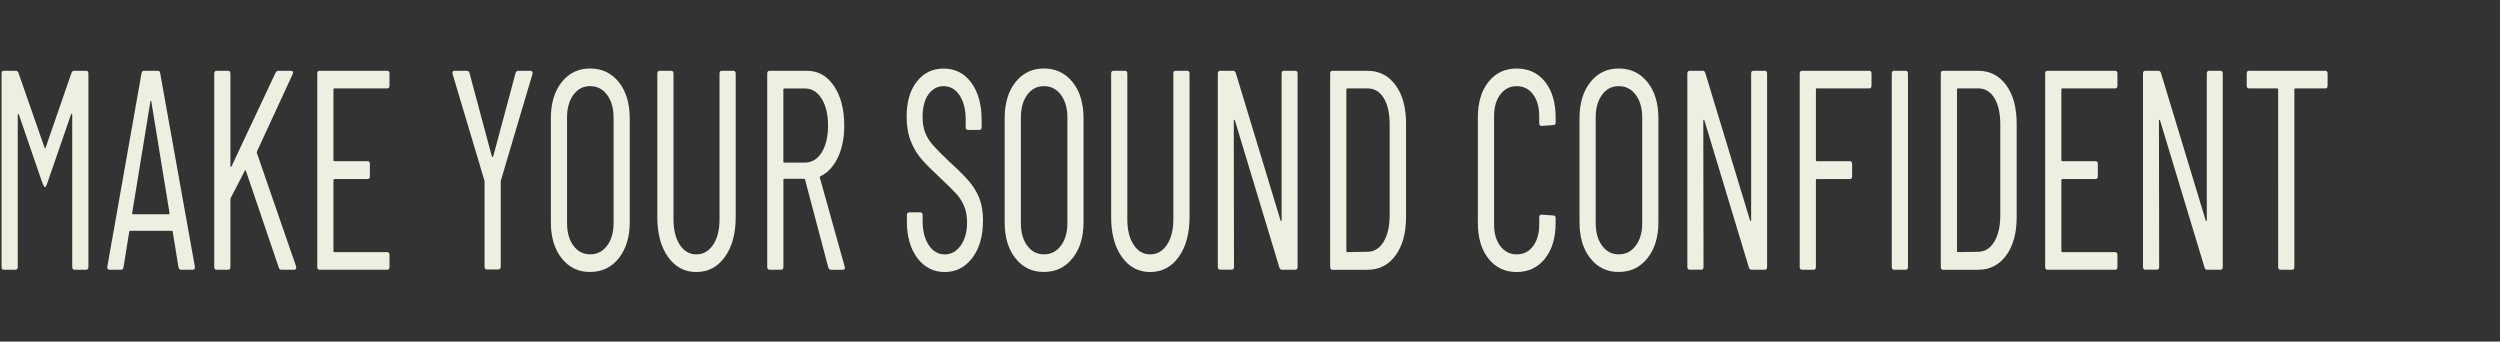 <?xml version="1.0" encoding="utf-8"?>
<!-- Generator: Adobe Illustrator 23.0.0, SVG Export Plug-In . SVG Version: 6.00 Build 0)  -->
<svg version="1.1" id="레이어_1" xmlns="http://www.w3.org/2000/svg" xmlns:xlink="http://www.w3.org/1999/xlink" x="0px"
	 y="0px" viewBox="0 0 767.97 104.94" style="enable-background:new 0 0 767.97 104.94;" xml:space="preserve">
<rect x="0" y="0" width="767.97" height="104.94" fill="#333333" stroke="none"/>
<style type="text/css">
	.st0{fill:#5AB2FF;}
	.st1{fill:none;stroke:#000000;stroke-width:14;stroke-miterlimit:10;}
	.st2{fill:none;}
	.st3{fill:#225786;}
	.st4{fill:#EDF0E0;}
	.st5{fill:none;stroke:#000000;stroke-width:2;stroke-miterlimit:10;}
</style>
<path class="st4" d="M841.34,29.92c-27.47-0.84-51.43-6.95-73.37-8.83V83.3h180.99V29.92H841.34
	C841.34,29.92,841.34,29.92,841.34,29.92L841.34,29.92z"/>
<g>
	<path class="st4" d="M22.82,21.74h3.64c0.47,0,0.7,0.29,0.7,0.87v59.37c0,0.58-0.23,0.87-0.7,0.87h-3.57c-0.47,0-0.7-0.29-0.7-0.87
		V35.19c0-0.17-0.04-0.26-0.1-0.26c-0.07,0-0.15,0.06-0.25,0.17l-7.08,20.48c-0.14,0.41-0.61,1.9-0.94,1.9c-0.37,0-1-1.82-1.14-2.23
		L5.8,35.19c-0.09-0.12-0.18-0.17-0.25-0.17s-0.1,0.09-0.1,0.26v46.71c0,0.58-0.23,0.87-0.7,0.87H1.18c-0.47,0-0.7-0.29-0.7-0.87
		V22.62c0-0.58,0.23-0.87,0.7-0.87h3.64c0.42,0,0.7,0.21,0.84,0.61l7.36,21.08c0.05,0.12,0.74,2.24,0.84,2.24
		c0.09,0,0.74-2.01,0.78-2.12l7.33-21.2C22.12,21.95,22.4,21.74,22.82,21.74z M14.76,55.59c-0.14,0.41-0.61,1.9-0.94,1.9
		c-0.37,0-1-1.82-1.14-2.23"/>
	<path class="st4" d="M54.82,82.07l-1.75-10.83c0-0.12-0.04-0.2-0.1-0.26c-0.07-0.06-0.15-0.09-0.25-0.09H40.04
		c-0.09,0-0.17,0.03-0.25,0.09c-0.07,0.06-0.1,0.15-0.1,0.26l-1.75,10.83c-0.05,0.52-0.3,0.79-0.77,0.79H33.6
		c-0.23,0-0.41-0.09-0.53-0.26c-0.12-0.17-0.15-0.41-0.1-0.7l10.5-59.37c0.09-0.52,0.35-0.79,0.77-0.79h4.2
		c0.47,0,0.72,0.26,0.77,0.79L59.86,81.9v0.17c0,0.52-0.21,0.79-0.63,0.79h-3.64C55.17,82.86,54.91,82.6,54.82,82.07z M40.81,65.83
		h11.06c0.14,0,0.21-0.12,0.21-0.35l-5.6-34.31c-0.05-0.17-0.09-0.26-0.14-0.26c-0.05,0-0.09,0.09-0.14,0.26l-5.6,34.31
		C40.6,65.72,40.67,65.83,40.81,65.83z"/>
	<path class="st4" d="M65.81,81.98V22.62c0-0.58,0.23-0.87,0.7-0.87h3.57c0.47,0,0.7,0.29,0.7,0.87V50.9c0,0.17,0.05,0.29,0.14,0.35
		c0.09,0.06,0.16,0,0.21-0.17l13.51-28.72c0.23-0.41,0.51-0.61,0.84-0.61h3.92c0.28,0,0.47,0.1,0.56,0.31
		c0.09,0.2,0.07,0.45-0.07,0.74L78.97,46.45c-0.09,0.23-0.12,0.41-0.07,0.52l12.04,34.83l0.07,0.35c0,0.47-0.21,0.7-0.63,0.7h-3.99
		c-0.37,0-0.63-0.23-0.77-0.7L75.54,52.48c-0.05-0.23-0.16-0.23-0.35,0l-4.34,8.38c-0.05,0.06-0.07,0.2-0.07,0.44v20.69
		c0,0.58-0.23,0.87-0.7,0.87h-3.57C66.04,82.86,65.81,82.57,65.81,81.98z"/>
	<path class="st4" d="M118.95,27.16h-16.24c-0.19,0-0.28,0.12-0.28,0.35v21.65c0,0.23,0.09,0.35,0.28,0.35h10.22
		c0.47,0,0.7,0.29,0.7,0.87v3.75c0,0.58-0.23,0.87-0.7,0.87h-10.22c-0.19,0-0.28,0.12-0.28,0.35V77.1c0,0.23,0.09,0.35,0.28,0.35
		h16.24c0.47,0,0.7,0.29,0.7,0.87v3.67c0,0.58-0.23,0.87-0.7,0.87H98.16c-0.47,0-0.7-0.29-0.7-0.87V22.62c0-0.58,0.23-0.87,0.7-0.87
		h20.79c0.47,0,0.7,0.29,0.7,0.87v3.67C119.65,26.87,119.42,27.16,118.95,27.16z"/>
	<path class="st4" d="M148.85,81.9v-26.1c0-0.23-0.02-0.38-0.07-0.44l-9.73-32.56l-0.07-0.35c0-0.46,0.21-0.7,0.63-0.7h3.78
		c0.42,0,0.7,0.23,0.84,0.7l6.86,25.58c0.05,0.12,0.12,0.17,0.21,0.17c0.09,0,0.16-0.06,0.21-0.17l6.86-25.58
		c0.14-0.46,0.42-0.7,0.84-0.7h3.78c0.23,0,0.41,0.1,0.52,0.31c0.12,0.2,0.13,0.45,0.04,0.74l-9.66,32.56
		c-0.05,0.06-0.07,0.21-0.07,0.44v26.1c0,0.58-0.23,0.87-0.7,0.87h-3.57C149.08,82.77,148.85,82.48,148.85,81.9z"/>
	<path class="st4" d="M172.55,79.36c-2.22-2.79-3.33-6.49-3.33-11.09V36.32c0-4.6,1.11-8.29,3.33-11.09
		c2.22-2.79,5.12-4.19,8.72-4.19c3.64,0,6.58,1.4,8.82,4.19c2.24,2.79,3.36,6.49,3.36,11.09v31.95c0,4.54-1.12,8.22-3.36,11.04
		c-2.24,2.82-5.18,4.23-8.82,4.23C177.67,83.56,174.77,82.16,172.55,79.36z M186.48,75.48c1.33-1.77,2-4.06,2-6.85V36.06
		c0-2.85-0.67-5.16-2-6.94c-1.33-1.77-3.07-2.66-5.22-2.66c-2.1,0-3.81,0.89-5.11,2.66c-1.31,1.78-1.96,4.09-1.96,6.94v32.56
		c0,2.79,0.65,5.08,1.96,6.85c1.31,1.78,3.01,2.66,5.11,2.66C183.41,78.14,185.15,77.26,186.48,75.48z"/>
	<path class="st4" d="M205.21,78.93c-2.19-3.08-3.29-7.16-3.29-12.22V22.62c0-0.58,0.23-0.87,0.7-0.87h3.57
		c0.47,0,0.7,0.29,0.7,0.87V67.4c0,3.2,0.64,5.79,1.92,7.77c1.28,1.98,2.98,2.97,5.08,2.97c2.15,0,3.87-0.99,5.18-2.97
		c1.31-1.98,1.96-4.57,1.96-7.77V22.62c0-0.58,0.23-0.87,0.7-0.87h3.57c0.47,0,0.7,0.29,0.7,0.87v44.09c0,5.06-1.11,9.14-3.33,12.22
		c-2.22,3.09-5.15,4.63-8.79,4.63C210.3,83.56,207.41,82.01,205.21,78.93z"/>
	<path class="st4" d="M254.44,82.16l-7.14-26.98c-0.05-0.17-0.14-0.26-0.28-0.26h-6.09c-0.19,0-0.28,0.12-0.28,0.35v26.71
		c0,0.58-0.23,0.87-0.7,0.87h-3.57c-0.47,0-0.7-0.29-0.7-0.87V22.62c0-0.58,0.23-0.87,0.7-0.87h11.55c3.41,0,6.16,1.56,8.26,4.67
		c2.1,3.11,3.15,7.17,3.15,12.18c0,3.78-0.65,7.04-1.96,9.78c-1.31,2.74-3.08,4.66-5.32,5.76c-0.19,0.06-0.26,0.2-0.21,0.44
		l7.63,27.33l0.07,0.35c0,0.41-0.21,0.61-0.63,0.61h-3.64C254.86,82.86,254.58,82.63,254.44,82.16z M240.64,27.51v22.09
		c0,0.23,0.09,0.35,0.28,0.35h6.3c2.15,0,3.87-1.03,5.18-3.1c1.31-2.07,1.96-4.82,1.96-8.25c0-3.43-0.65-6.2-1.96-8.29
		c-1.31-2.09-3.04-3.14-5.18-3.14h-6.3C240.74,27.16,240.64,27.27,240.64,27.51z"/>
	<path class="st4" d="M281.81,79.28c-2.15-2.85-3.22-6.58-3.22-11.17v-2.01c0-0.58,0.23-0.87,0.7-0.87h3.43
		c0.47,0,0.7,0.29,0.7,0.87v1.75c0,3.09,0.63,5.57,1.89,7.46c1.26,1.89,2.89,2.84,4.9,2.84c1.96,0,3.59-0.9,4.9-2.71
		c1.31-1.8,1.96-4.19,1.96-7.16c0-1.98-0.32-3.68-0.95-5.11c-0.63-1.43-1.45-2.68-2.45-3.75c-1-1.08-2.67-2.72-5.01-4.93
		c-2.33-2.15-4.18-4-5.53-5.54c-1.35-1.54-2.46-3.39-3.33-5.54c-0.86-2.15-1.29-4.68-1.29-7.6c0-4.54,1.05-8.13,3.15-10.78
		c2.1-2.65,4.83-3.97,8.19-3.97c3.55,0,6.38,1.44,8.51,4.32s3.19,6.71,3.19,11.48v2.18c0,0.58-0.23,0.87-0.7,0.87h-3.5
		c-0.47,0-0.7-0.29-0.7-0.87v-2.27c0-3.08-0.62-5.57-1.86-7.46c-1.24-1.89-2.88-2.84-4.94-2.84c-1.87,0-3.41,0.83-4.62,2.49
		c-1.21,1.66-1.82,4-1.82,7.03c0,1.8,0.27,3.39,0.8,4.76c0.54,1.37,1.34,2.66,2.42,3.88c1.07,1.22,2.66,2.82,4.76,4.8
		c2.8,2.56,4.89,4.64,6.27,6.24c1.38,1.6,2.44,3.35,3.19,5.24c0.75,1.89,1.12,4.18,1.12,6.85c0,4.77-1.1,8.6-3.29,11.48
		c-2.2,2.88-5.02,4.32-8.47,4.32C286.76,83.56,283.96,82.13,281.81,79.28z"/>
	<path class="st4" d="M311.95,79.36c-2.22-2.79-3.33-6.49-3.33-11.09V36.32c0-4.6,1.11-8.29,3.33-11.09
		c2.22-2.79,5.12-4.19,8.72-4.19c3.64,0,6.58,1.4,8.82,4.19c2.24,2.79,3.36,6.49,3.36,11.09v31.95c0,4.54-1.12,8.22-3.36,11.04
		c-2.24,2.82-5.18,4.23-8.82,4.23C317.07,83.56,314.17,82.16,311.95,79.36z M325.89,75.48c1.33-1.77,2-4.06,2-6.85V36.06
		c0-2.85-0.67-5.16-2-6.94c-1.33-1.77-3.07-2.66-5.22-2.66c-2.1,0-3.81,0.89-5.11,2.66c-1.31,1.78-1.96,4.09-1.96,6.94v32.56
		c0,2.79,0.65,5.08,1.96,6.85c1.31,1.78,3.01,2.66,5.11,2.66C322.82,78.14,324.56,77.26,325.89,75.48z"/>
	<path class="st4" d="M344.62,78.93c-2.19-3.08-3.29-7.16-3.29-12.22V22.62c0-0.58,0.23-0.87,0.7-0.87h3.57
		c0.47,0,0.7,0.29,0.7,0.87V67.4c0,3.2,0.64,5.79,1.92,7.77c1.28,1.98,2.98,2.97,5.08,2.97c2.15,0,3.87-0.99,5.18-2.97
		c1.31-1.98,1.96-4.57,1.96-7.77V22.62c0-0.58,0.23-0.87,0.7-0.87h3.57c0.47,0,0.7,0.29,0.7,0.87v44.09c0,5.06-1.11,9.14-3.33,12.22
		c-2.22,3.09-5.15,4.63-8.79,4.63C349.7,83.56,346.81,82.01,344.62,78.93z"/>
	<path class="st4" d="M394.4,21.74h3.5c0.47,0,0.7,0.29,0.7,0.87v59.37c0,0.58-0.23,0.87-0.7,0.87h-4.13c-0.38,0-0.63-0.23-0.77-0.7
		l-13.65-45.14c-0.05-0.17-0.12-0.25-0.21-0.22c-0.09,0.03-0.14,0.13-0.14,0.31l0.07,44.87c0,0.58-0.23,0.87-0.7,0.87h-3.57
		c-0.47,0-0.7-0.29-0.7-0.87V22.62c0-0.58,0.23-0.87,0.7-0.87h4.06c0.37,0,0.63,0.23,0.77,0.7l13.72,45.22
		c0.05,0.17,0.12,0.25,0.21,0.22c0.09-0.03,0.14-0.13,0.14-0.31V22.62C393.7,22.04,393.93,21.74,394.4,21.74z"/>
	<path class="st4" d="M408.61,81.98V22.62c0-0.58,0.23-0.87,0.7-0.87h10.78c3.59,0,6.46,1.47,8.61,4.41
		c2.15,2.94,3.22,6.88,3.22,11.83v28.64c0,4.95-1.07,8.89-3.22,11.83c-2.15,2.94-5.02,4.41-8.61,4.41h-10.78
		C408.85,82.86,408.61,82.57,408.61,81.98z M413.86,77.44l6.16-0.09c2.05,0,3.7-0.99,4.94-2.97c1.24-1.98,1.88-4.66,1.93-8.03V38.24
		c0-3.43-0.61-6.14-1.82-8.12c-1.21-1.98-2.89-2.97-5.04-2.97h-6.16c-0.19,0-0.28,0.12-0.28,0.35V77.1
		C413.58,77.33,413.68,77.44,413.86,77.44z"/>
	<path class="st4" d="M457.24,79.45c-2.17-2.73-3.26-6.4-3.26-11V36.06c0-4.54,1.09-8.18,3.26-10.91c2.17-2.74,5.05-4.1,8.65-4.1
		c3.64,0,6.55,1.35,8.72,4.06c2.17,2.71,3.26,6.36,3.26,10.96v1.48c0,0.58-0.23,0.87-0.7,0.87l-3.64,0.26c-0.47,0-0.7-0.29-0.7-0.87
		v-2.18c0-2.73-0.63-4.95-1.89-6.63c-1.26-1.69-2.94-2.53-5.04-2.53c-2.05,0-3.72,0.84-5.01,2.53c-1.29,1.69-1.93,3.9-1.93,6.63
		v33.35c0,2.74,0.64,4.95,1.93,6.63c1.28,1.69,2.95,2.53,5.01,2.53c2.1,0,3.78-0.84,5.04-2.53c1.26-1.69,1.89-3.9,1.89-6.63v-2.18
		c0-0.58,0.23-0.87,0.7-0.87l3.64,0.26c0.47,0,0.7,0.29,0.7,0.87v1.4c0,4.6-1.1,8.27-3.29,11c-2.2,2.74-5.09,4.1-8.68,4.1
		C462.29,83.56,459.41,82.19,457.24,79.45z"/>
	<path class="st4" d="M488.54,79.36c-2.22-2.79-3.33-6.49-3.33-11.09V36.32c0-4.6,1.11-8.29,3.33-11.09
		c2.22-2.79,5.12-4.19,8.72-4.19c3.64,0,6.58,1.4,8.82,4.19c2.24,2.79,3.36,6.49,3.36,11.09v31.95c0,4.54-1.12,8.22-3.36,11.04
		c-2.24,2.82-5.18,4.23-8.82,4.23C493.66,83.56,490.75,82.16,488.54,79.36z M502.47,75.48c1.33-1.77,2-4.06,2-6.85V36.06
		c0-2.85-0.67-5.16-2-6.94c-1.33-1.77-3.07-2.66-5.22-2.66c-2.1,0-3.81,0.89-5.11,2.66c-1.31,1.78-1.96,4.09-1.96,6.94v32.56
		c0,2.79,0.65,5.08,1.96,6.85c1.31,1.78,3.01,2.66,5.11,2.66C499.4,78.14,501.14,77.26,502.47,75.48z"/>
	<path class="st4" d="M538.63,21.74h3.5c0.47,0,0.7,0.29,0.7,0.87v59.37c0,0.58-0.23,0.87-0.7,0.87H538c-0.38,0-0.63-0.23-0.77-0.7
		l-13.65-45.14c-0.05-0.17-0.12-0.25-0.21-0.22c-0.09,0.03-0.14,0.13-0.14,0.31l0.07,44.87c0,0.58-0.23,0.87-0.7,0.87h-3.57
		c-0.47,0-0.7-0.29-0.7-0.87V22.62c0-0.58,0.23-0.87,0.7-0.87h4.06c0.37,0,0.63,0.23,0.77,0.7l13.72,45.22
		c0.05,0.17,0.12,0.25,0.21,0.22c0.09-0.03,0.14-0.13,0.14-0.31V22.62C537.93,22.04,538.17,21.74,538.63,21.74z"/>
	<path class="st4" d="M574.2,27.16h-16.1c-0.19,0-0.28,0.12-0.28,0.35v21.65c0,0.23,0.09,0.35,0.28,0.35h10.15
		c0.47,0,0.7,0.29,0.7,0.87v3.75c0,0.58-0.23,0.87-0.7,0.87H558.1c-0.19,0-0.28,0.12-0.28,0.35v26.63c0,0.58-0.23,0.87-0.7,0.87
		h-3.57c-0.47,0-0.7-0.29-0.7-0.87V22.62c0-0.58,0.23-0.87,0.7-0.87h20.66c0.47,0,0.7,0.29,0.7,0.87v3.67
		C574.9,26.87,574.67,27.16,574.2,27.16z"/>
	<path class="st4" d="M581.13,81.98V22.62c0-0.58,0.23-0.87,0.7-0.87h3.57c0.47,0,0.7,0.29,0.7,0.87v59.37
		c0,0.58-0.23,0.87-0.7,0.87h-3.57C581.37,82.86,581.13,82.57,581.13,81.98z"/>
	<path class="st4" d="M596.19,81.98V22.62c0-0.58,0.23-0.87,0.7-0.87h10.78c3.59,0,6.46,1.47,8.61,4.41
		c2.15,2.94,3.22,6.88,3.22,11.83v28.64c0,4.95-1.07,8.89-3.22,11.83c-2.15,2.94-5.02,4.41-8.61,4.41h-10.78
		C596.42,82.86,596.19,82.57,596.19,81.98z M601.44,77.44l6.16-0.09c2.05,0,3.7-0.99,4.94-2.97c1.24-1.98,1.88-4.66,1.93-8.03V38.24
		c0-3.43-0.61-6.14-1.82-8.12c-1.21-1.98-2.89-2.97-5.04-2.97h-6.16c-0.19,0-0.28,0.12-0.28,0.35V77.1
		C601.16,77.33,601.25,77.44,601.44,77.44z"/>
	<path class="st4" d="M649.75,27.16h-16.24c-0.19,0-0.28,0.12-0.28,0.35v21.65c0,0.23,0.09,0.35,0.28,0.35h10.22
		c0.47,0,0.7,0.29,0.7,0.87v3.75c0,0.58-0.23,0.87-0.7,0.87h-10.22c-0.19,0-0.28,0.12-0.28,0.35V77.1c0,0.23,0.09,0.35,0.28,0.35
		h16.24c0.47,0,0.7,0.29,0.7,0.87v3.67c0,0.58-0.23,0.87-0.7,0.87h-20.8c-0.47,0-0.7-0.29-0.7-0.87V22.62c0-0.58,0.23-0.87,0.7-0.87
		h20.8c0.47,0,0.7,0.29,0.7,0.87v3.67C650.45,26.87,650.22,27.16,649.75,27.16z"/>
	<path class="st4" d="M678.6,21.74h3.5c0.47,0,0.7,0.29,0.7,0.87v59.37c0,0.58-0.23,0.87-0.7,0.87h-4.13c-0.38,0-0.63-0.23-0.77-0.7
		l-13.65-45.14c-0.05-0.17-0.12-0.25-0.21-0.22c-0.09,0.03-0.14,0.13-0.14,0.31l0.07,44.87c0,0.58-0.23,0.87-0.7,0.87h-3.57
		c-0.47,0-0.7-0.29-0.7-0.87V22.62c0-0.58,0.23-0.87,0.7-0.87h4.06c0.37,0,0.63,0.23,0.77,0.7l13.72,45.22
		c0.05,0.17,0.12,0.25,0.21,0.22c0.09-0.03,0.14-0.13,0.14-0.31V22.62C677.9,22.04,678.13,21.74,678.6,21.74z"/>
	<path class="st4" d="M715.01,22.62v3.67c0,0.58-0.23,0.87-0.7,0.87h-9.24c-0.19,0-0.28,0.12-0.28,0.35v54.48
		c0,0.58-0.23,0.87-0.7,0.87h-3.57c-0.47,0-0.7-0.29-0.7-0.87V27.51c0-0.23-0.09-0.35-0.28-0.35h-8.68c-0.47,0-0.7-0.29-0.7-0.87
		v-3.67c0-0.58,0.23-0.87,0.7-0.87h23.46C714.77,21.74,715.01,22.04,715.01,22.62z"/>
</g>
</svg>
